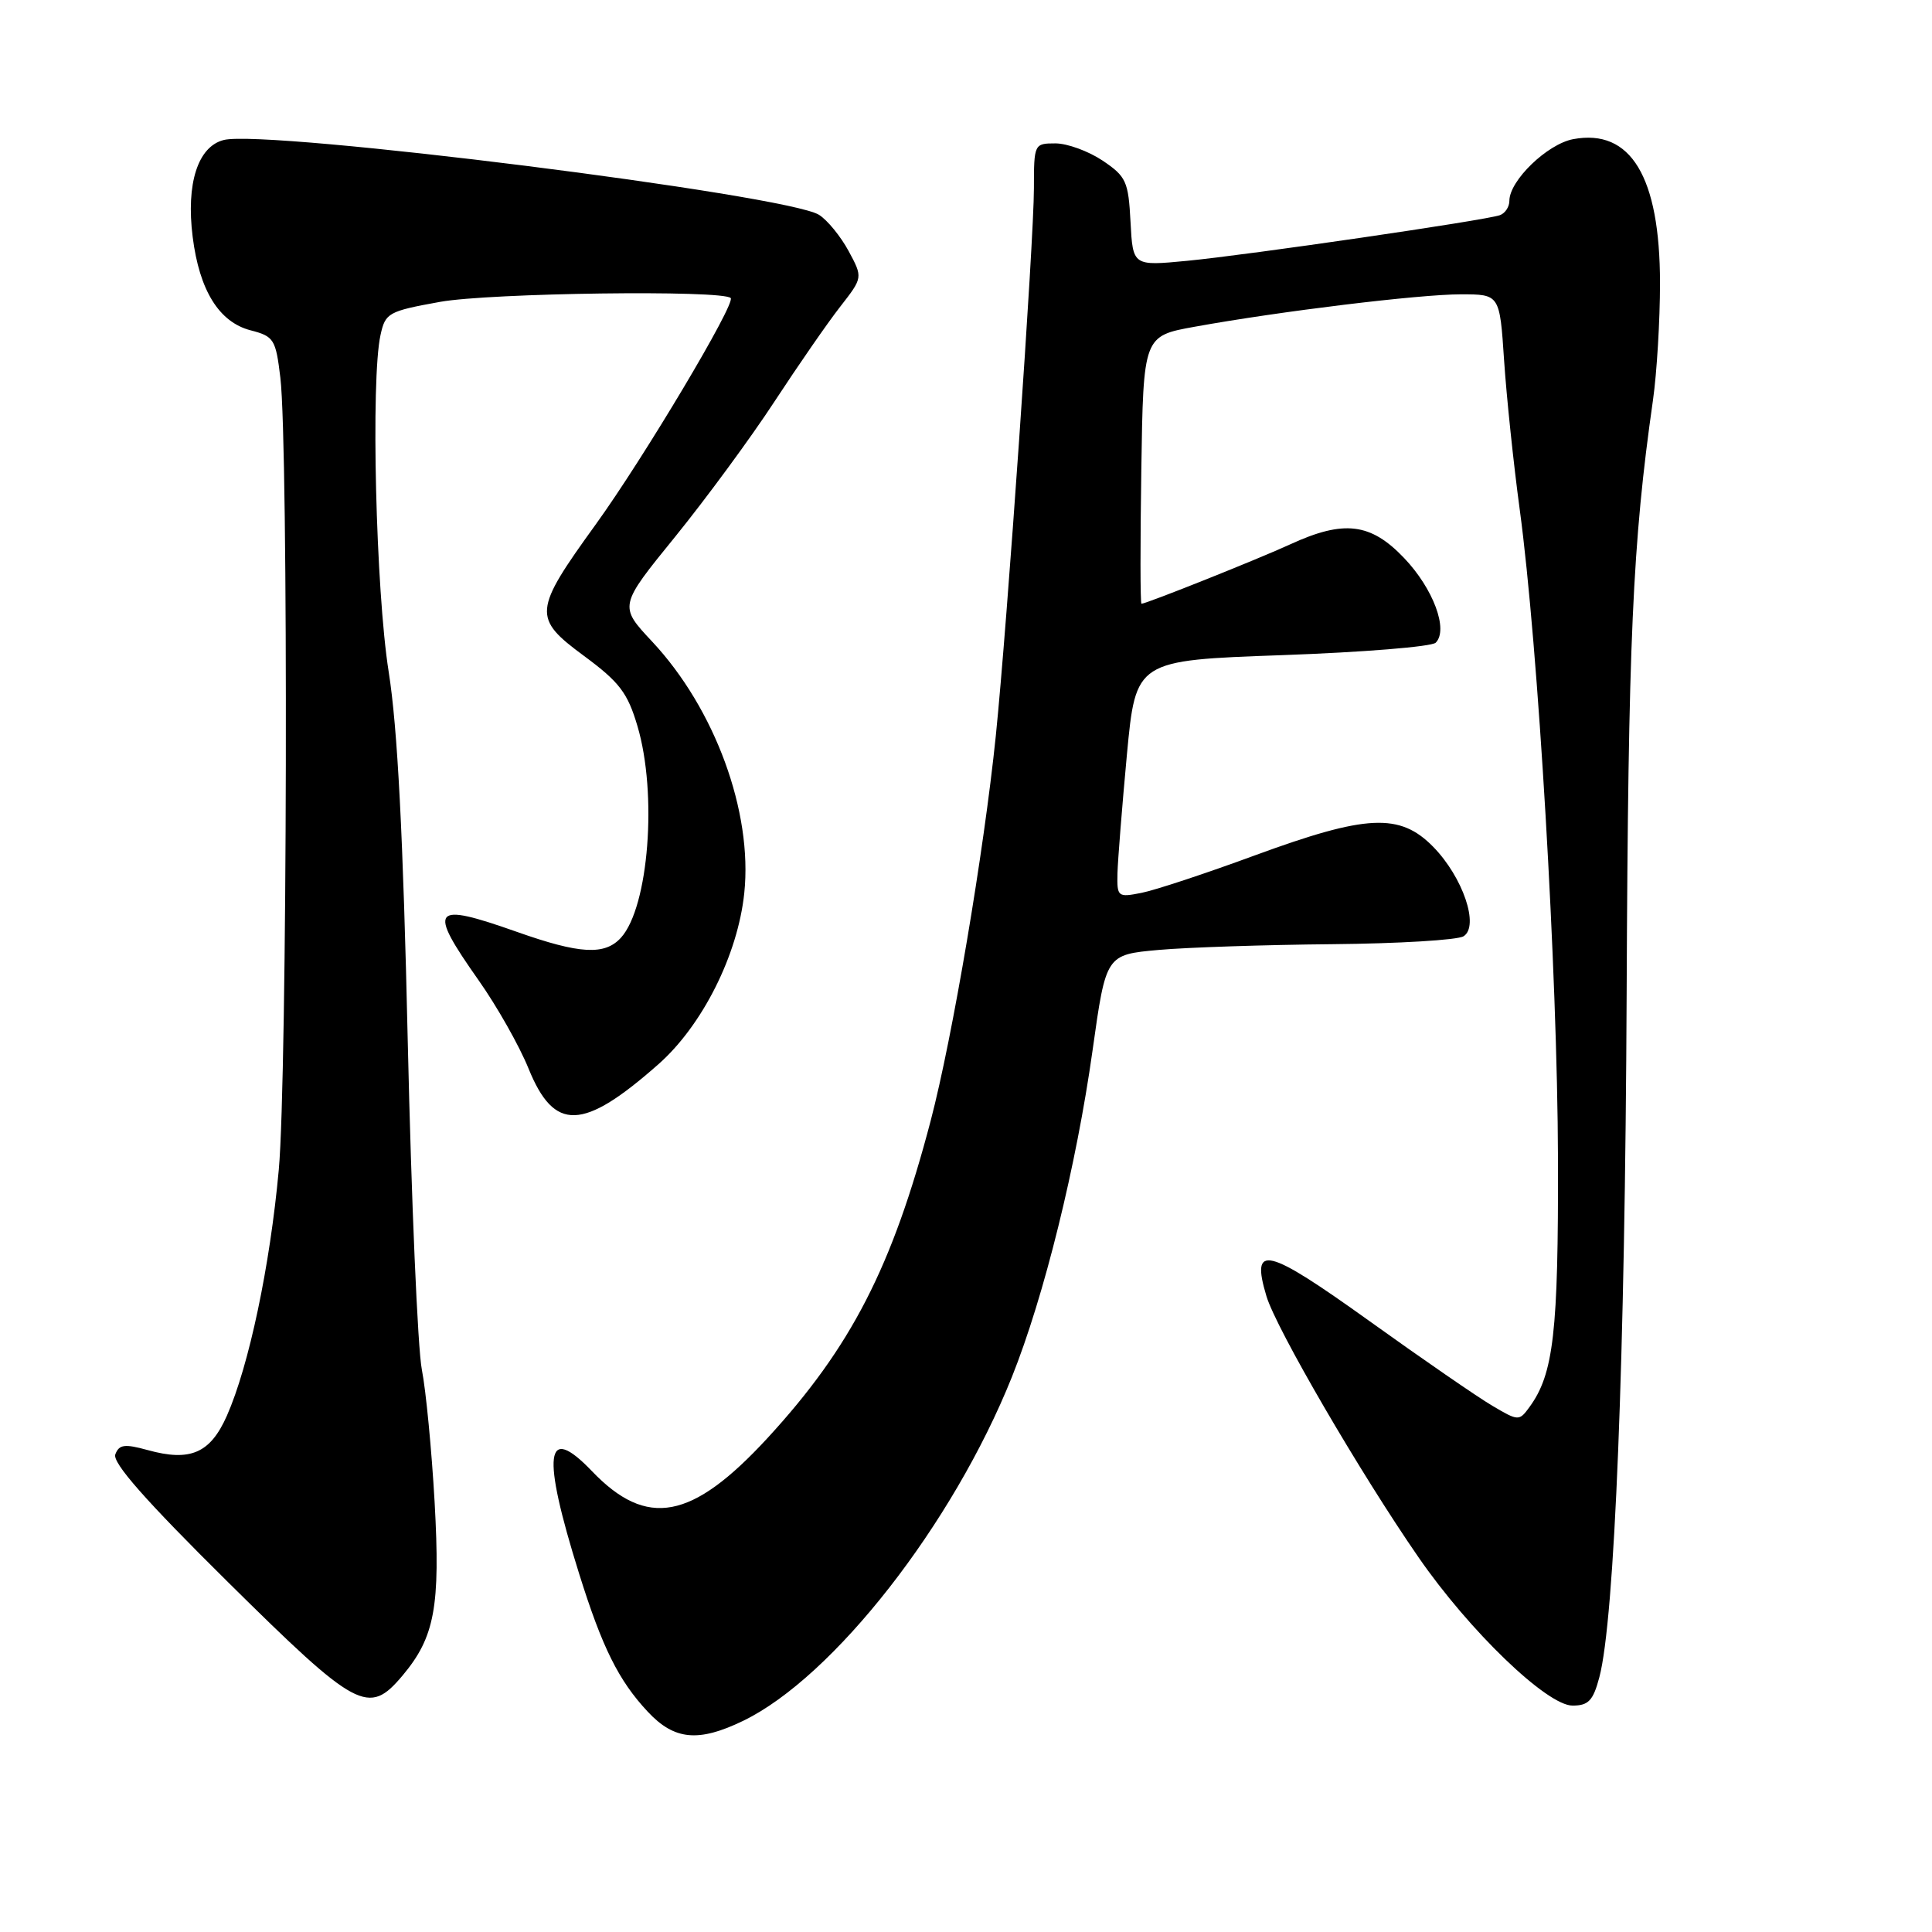<?xml version="1.0" encoding="UTF-8" standalone="no"?>
<!DOCTYPE svg PUBLIC "-//W3C//DTD SVG 1.1//EN" "http://www.w3.org/Graphics/SVG/1.1/DTD/svg11.dtd" >
<svg xmlns="http://www.w3.org/2000/svg" xmlns:xlink="http://www.w3.org/1999/xlink" version="1.1" viewBox="0 0 256 256">
 <g >
 <path fill="currentColor"
d=" M 98.47 228.02 C 110.43 222.23 126.27 201.95 134.08 182.46 C 138.35 171.79 142.63 154.46 144.78 139.11 C 146.55 126.50 146.55 126.50 153.53 125.87 C 157.36 125.53 167.70 125.19 176.50 125.11 C 185.30 125.03 193.14 124.56 193.93 124.06 C 196.05 122.72 193.85 116.24 189.91 112.21 C 185.49 107.70 181.11 107.90 166.31 113.33 C 159.82 115.72 153.04 117.96 151.25 118.31 C 148.11 118.93 148.00 118.84 148.07 115.72 C 148.12 113.95 148.68 106.88 149.32 100.00 C 150.50 87.50 150.50 87.50 169.89 86.81 C 180.56 86.43 189.71 85.69 190.24 85.16 C 191.95 83.45 189.92 78.00 186.06 73.95 C 181.63 69.29 178.08 68.86 171.00 72.11 C 166.77 74.06 151.89 80.00 151.25 80.00 C 151.09 80.00 151.08 72.02 151.23 62.26 C 151.50 44.52 151.50 44.52 158.33 43.29 C 169.58 41.25 188.07 39.00 193.57 39.00 C 198.72 39.00 198.72 39.00 199.30 47.75 C 199.62 52.56 200.55 61.45 201.37 67.50 C 203.82 85.57 206.37 128.93 206.44 153.50 C 206.50 176.56 205.87 182.06 202.65 186.46 C 201.30 188.31 201.19 188.31 197.74 186.27 C 195.80 185.13 188.47 180.08 181.46 175.05 C 167.76 165.23 165.70 164.73 167.81 171.75 C 169.10 176.05 180.23 195.17 187.96 206.35 C 194.71 216.12 204.98 226.00 208.37 226.00 C 210.48 226.00 211.10 225.34 211.92 222.25 C 213.95 214.61 215.33 180.12 215.54 131.50 C 215.74 84.86 216.32 71.95 219.03 53.00 C 219.54 49.42 219.96 42.45 219.96 37.50 C 219.95 23.42 216.09 17.01 208.45 18.44 C 205.02 19.09 200.00 23.93 200.00 26.61 C 200.00 27.41 199.44 28.26 198.75 28.51 C 196.83 29.20 165.42 33.78 157.30 34.56 C 150.11 35.25 150.11 35.25 149.80 29.41 C 149.52 24.03 149.23 23.39 146.10 21.28 C 144.23 20.03 141.42 19.00 139.85 19.00 C 137.04 19.00 137.00 19.07 137.00 24.95 C 137.00 31.87 133.45 82.84 131.95 97.50 C 130.36 112.95 126.22 137.44 123.32 148.50 C 118.23 167.89 112.77 178.52 101.69 190.56 C 91.68 201.42 85.72 202.54 78.43 194.93 C 72.25 188.48 71.74 192.55 76.73 208.50 C 79.80 218.32 81.97 222.68 85.83 226.81 C 89.35 230.58 92.54 230.89 98.47 228.02 Z  M 53.33 222.03 C 57.61 216.94 58.36 212.89 57.59 199.05 C 57.20 192.15 56.44 184.25 55.90 181.50 C 55.35 178.75 54.51 159.18 54.03 138.00 C 53.42 110.74 52.68 96.43 51.50 89.00 C 49.80 78.28 49.12 50.29 50.42 44.39 C 51.06 41.46 51.45 41.24 58.30 40.00 C 64.89 38.81 95.74 38.40 96.82 39.49 C 97.52 40.19 85.27 60.73 78.93 69.50 C 70.65 80.96 70.56 81.88 77.38 86.91 C 82.08 90.38 83.16 91.80 84.46 96.19 C 87.13 105.16 85.96 120.17 82.29 124.24 C 80.14 126.61 76.84 126.43 68.50 123.48 C 57.20 119.49 56.61 120.22 63.41 129.88 C 65.84 133.32 68.82 138.59 70.03 141.58 C 73.44 149.98 77.22 149.86 87.23 141.03 C 93.06 135.89 97.77 126.52 98.62 118.33 C 99.75 107.59 94.73 93.91 86.42 85.02 C 82.00 80.30 82.00 80.30 89.47 71.11 C 93.57 66.05 99.49 58.00 102.62 53.21 C 105.76 48.42 109.67 42.76 111.33 40.64 C 114.34 36.78 114.34 36.78 112.45 33.27 C 111.40 31.33 109.64 29.17 108.53 28.47 C 104.31 25.79 35.34 17.12 29.65 18.55 C 26.22 19.41 24.64 24.31 25.53 31.39 C 26.42 38.49 29.03 42.69 33.21 43.77 C 36.30 44.57 36.54 44.95 37.15 50.06 C 38.23 59.10 38.07 142.67 36.94 155.00 C 35.78 167.74 32.99 180.98 30.06 187.60 C 27.86 192.56 25.22 193.71 19.56 192.14 C 16.51 191.30 15.78 191.40 15.28 192.71 C 14.86 193.81 19.28 198.83 30.21 209.64 C 47.33 226.57 48.83 227.37 53.33 222.03 Z "/>
</g>
</svg>